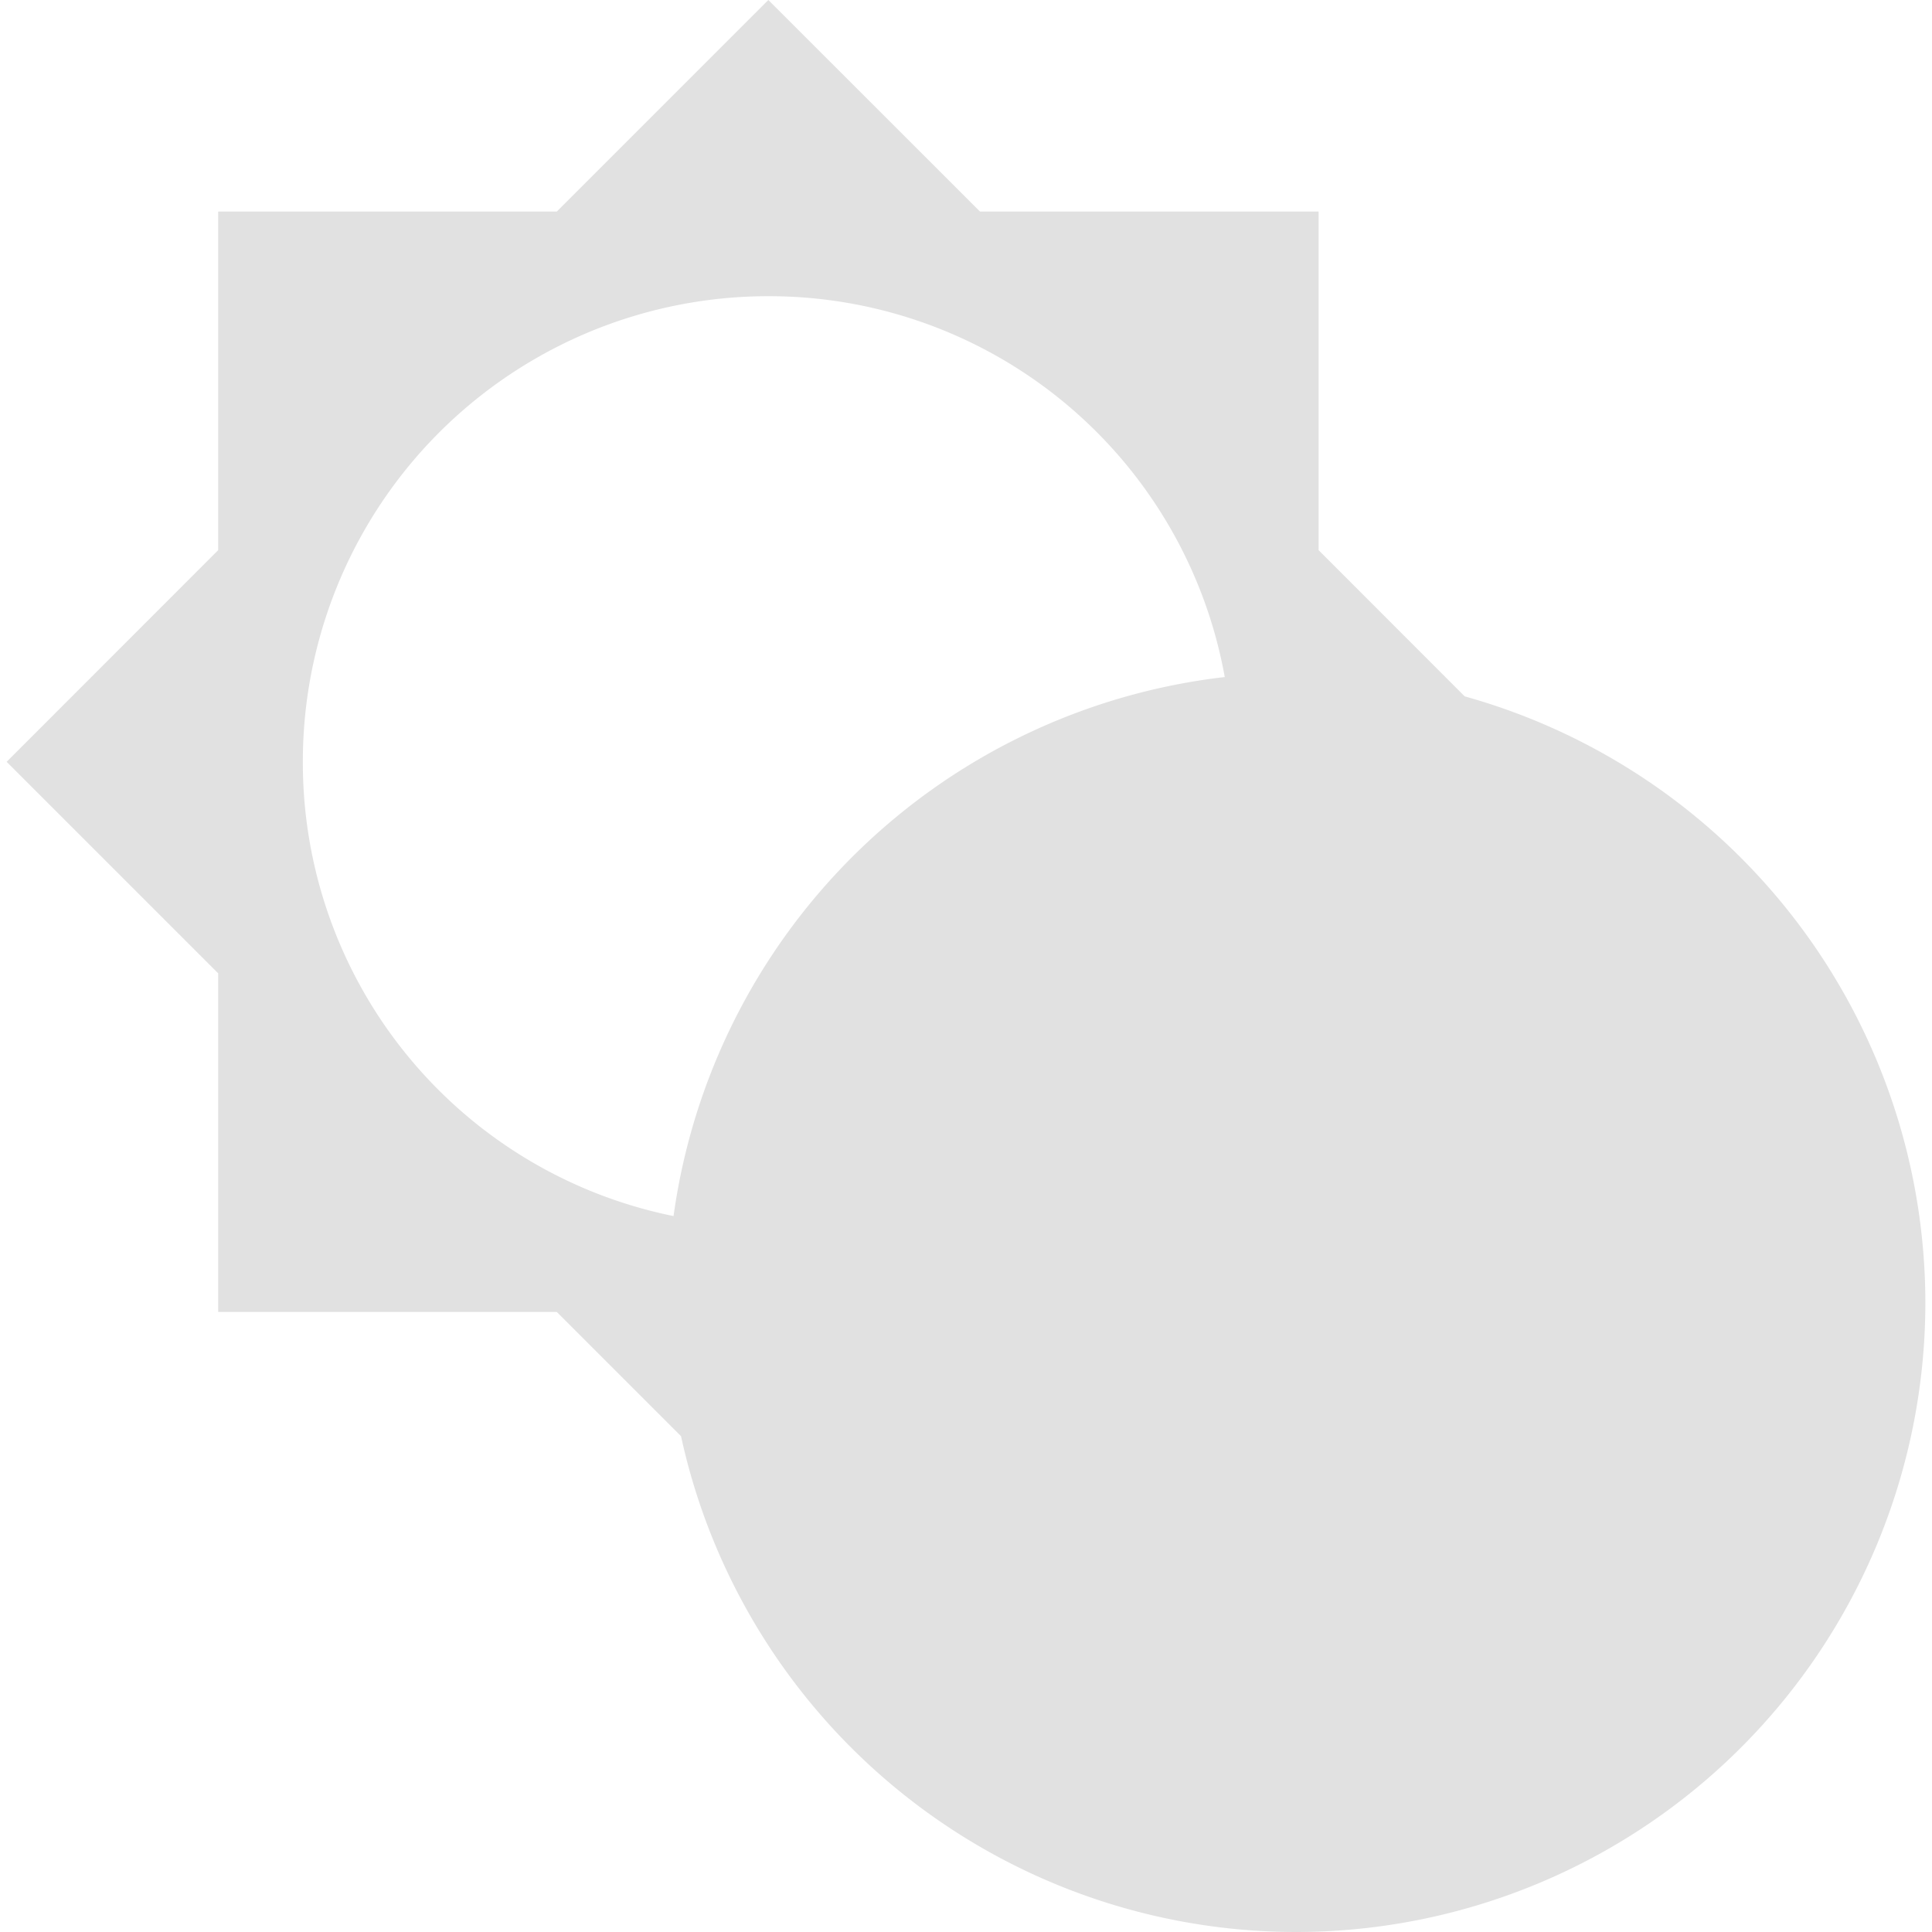 <svg xmlns="http://www.w3.org/2000/svg" style="isolation:isolate" width="16" height="16" version="1.1" id="svg80823"><defs id="defs80815"><style id="current-color-scheme" type="text/css">.ColorScheme-Text{color:#e1e1e1}</style><clipPath id="_clipPath_OmHKc8H7Z5rUGnXFSAhUEH6buCOqT6ud"><path d="M0 0h16v16H0z" id="path80812"/></clipPath></defs><g clip-path="url(#_clipPath_OmHKc8H7Z5rUGnXFSAhUEH6buCOqT6ud)" id="g80821"><path class="ColorScheme-Text" fill-opacity="0" fill="currentColor" d="M0 0h16v16H0z" id="path80817"/><path class="ColorScheme-Text" fill-rule="evenodd" d="M5.64 11.894l-1.029-1.029H1.807V8.061L.055 6.309l1.752-1.753V1.752h2.804L6.363 0l1.753 1.752h2.804v2.804l1.21 1.211a5.217 5.217 0 0 1 3.815 5.022A5.214 5.214 0 0 1 10.734 16a5.216 5.216 0 0 1-5.094-4.106zm-.062-1.823a3.832 3.832 0 0 1-3.07-3.762 3.854 3.854 0 0 1 3.855-3.856 3.835 3.835 0 0 1 3.78 3.154 5.212 5.212 0 0 0-4.565 4.464z" fill="currentColor" id="path80819"/></g></svg>